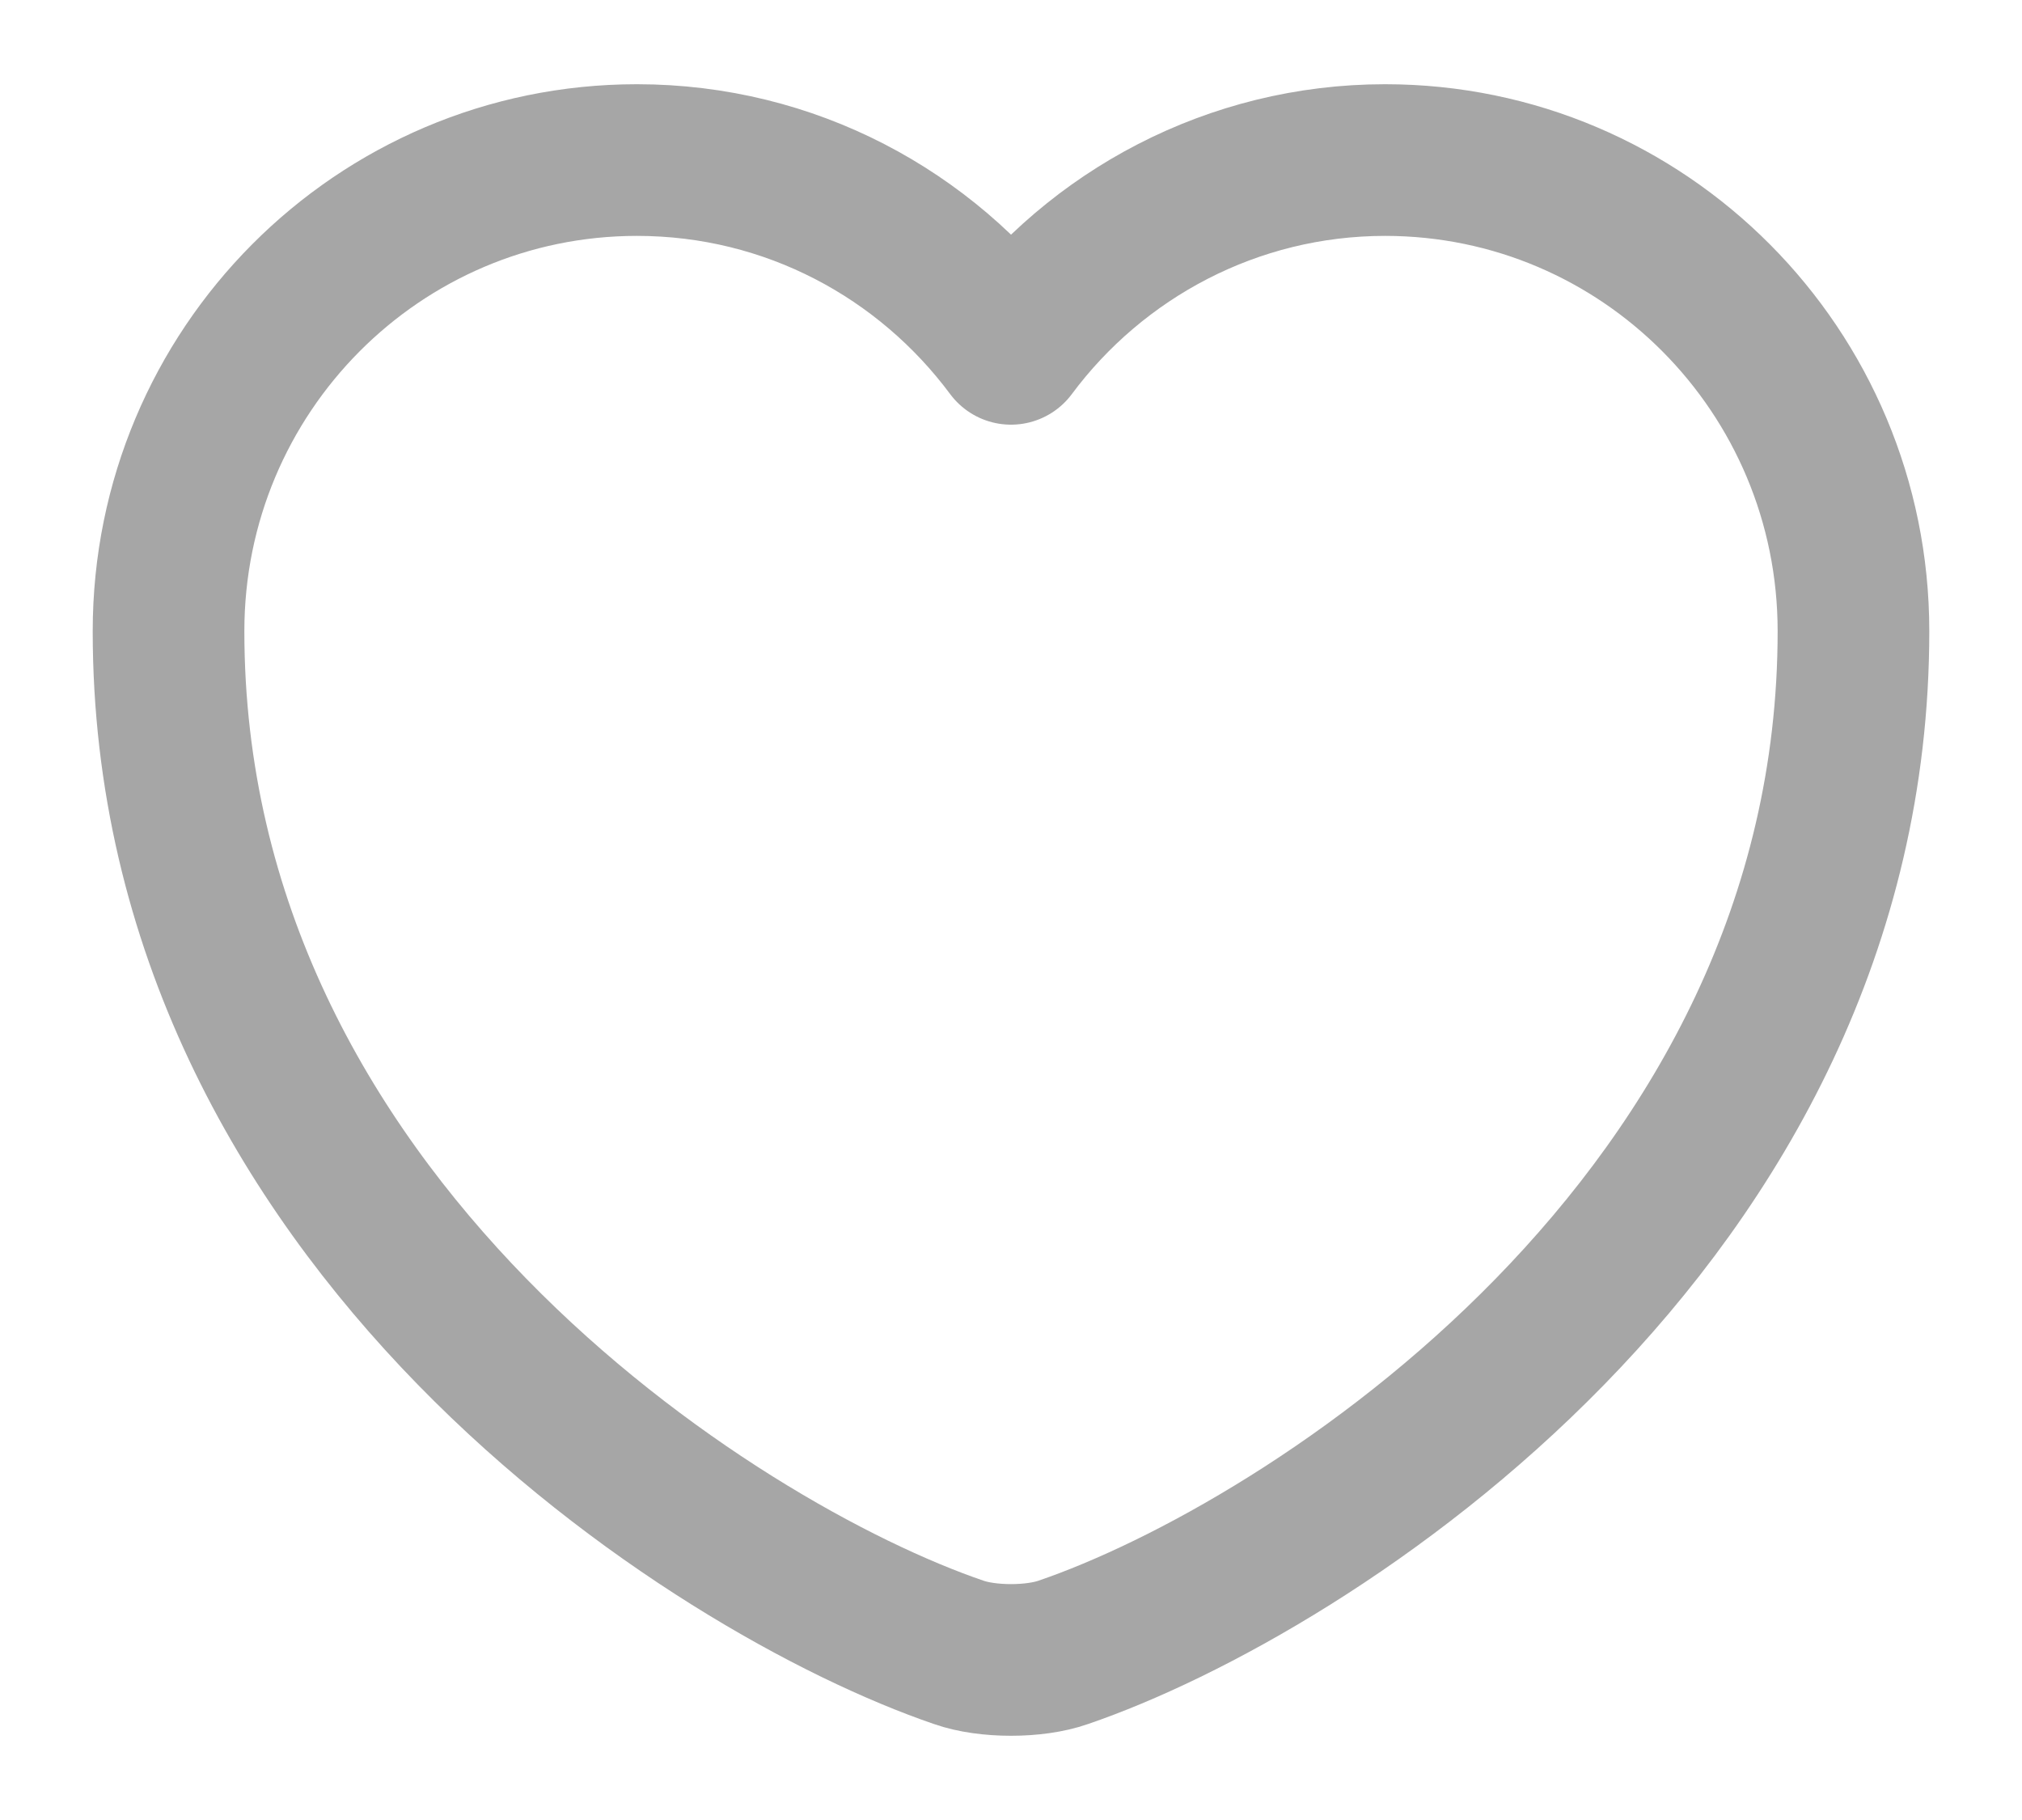<svg width="20" height="18" viewBox="0 0 20 18" fill="none" xmlns="http://www.w3.org/2000/svg">
<path d="M10.517 16.342C10.233 16.442 9.767 16.442 9.483 16.342C7.067 15.517 1.667 12.075 1.667 6.242C1.667 3.667 3.742 1.583 6.3 1.583C7.817 1.583 9.158 2.317 10 3.45C10.842 2.317 12.192 1.583 13.7 1.583C16.258 1.583 18.333 3.667 18.333 6.242C18.333 12.075 12.933 15.517 10.517 16.342Z" stroke="#A6A6A6" stroke-width="1.5" stroke-linecap="round" stroke-linejoin="round"/>
</svg>
